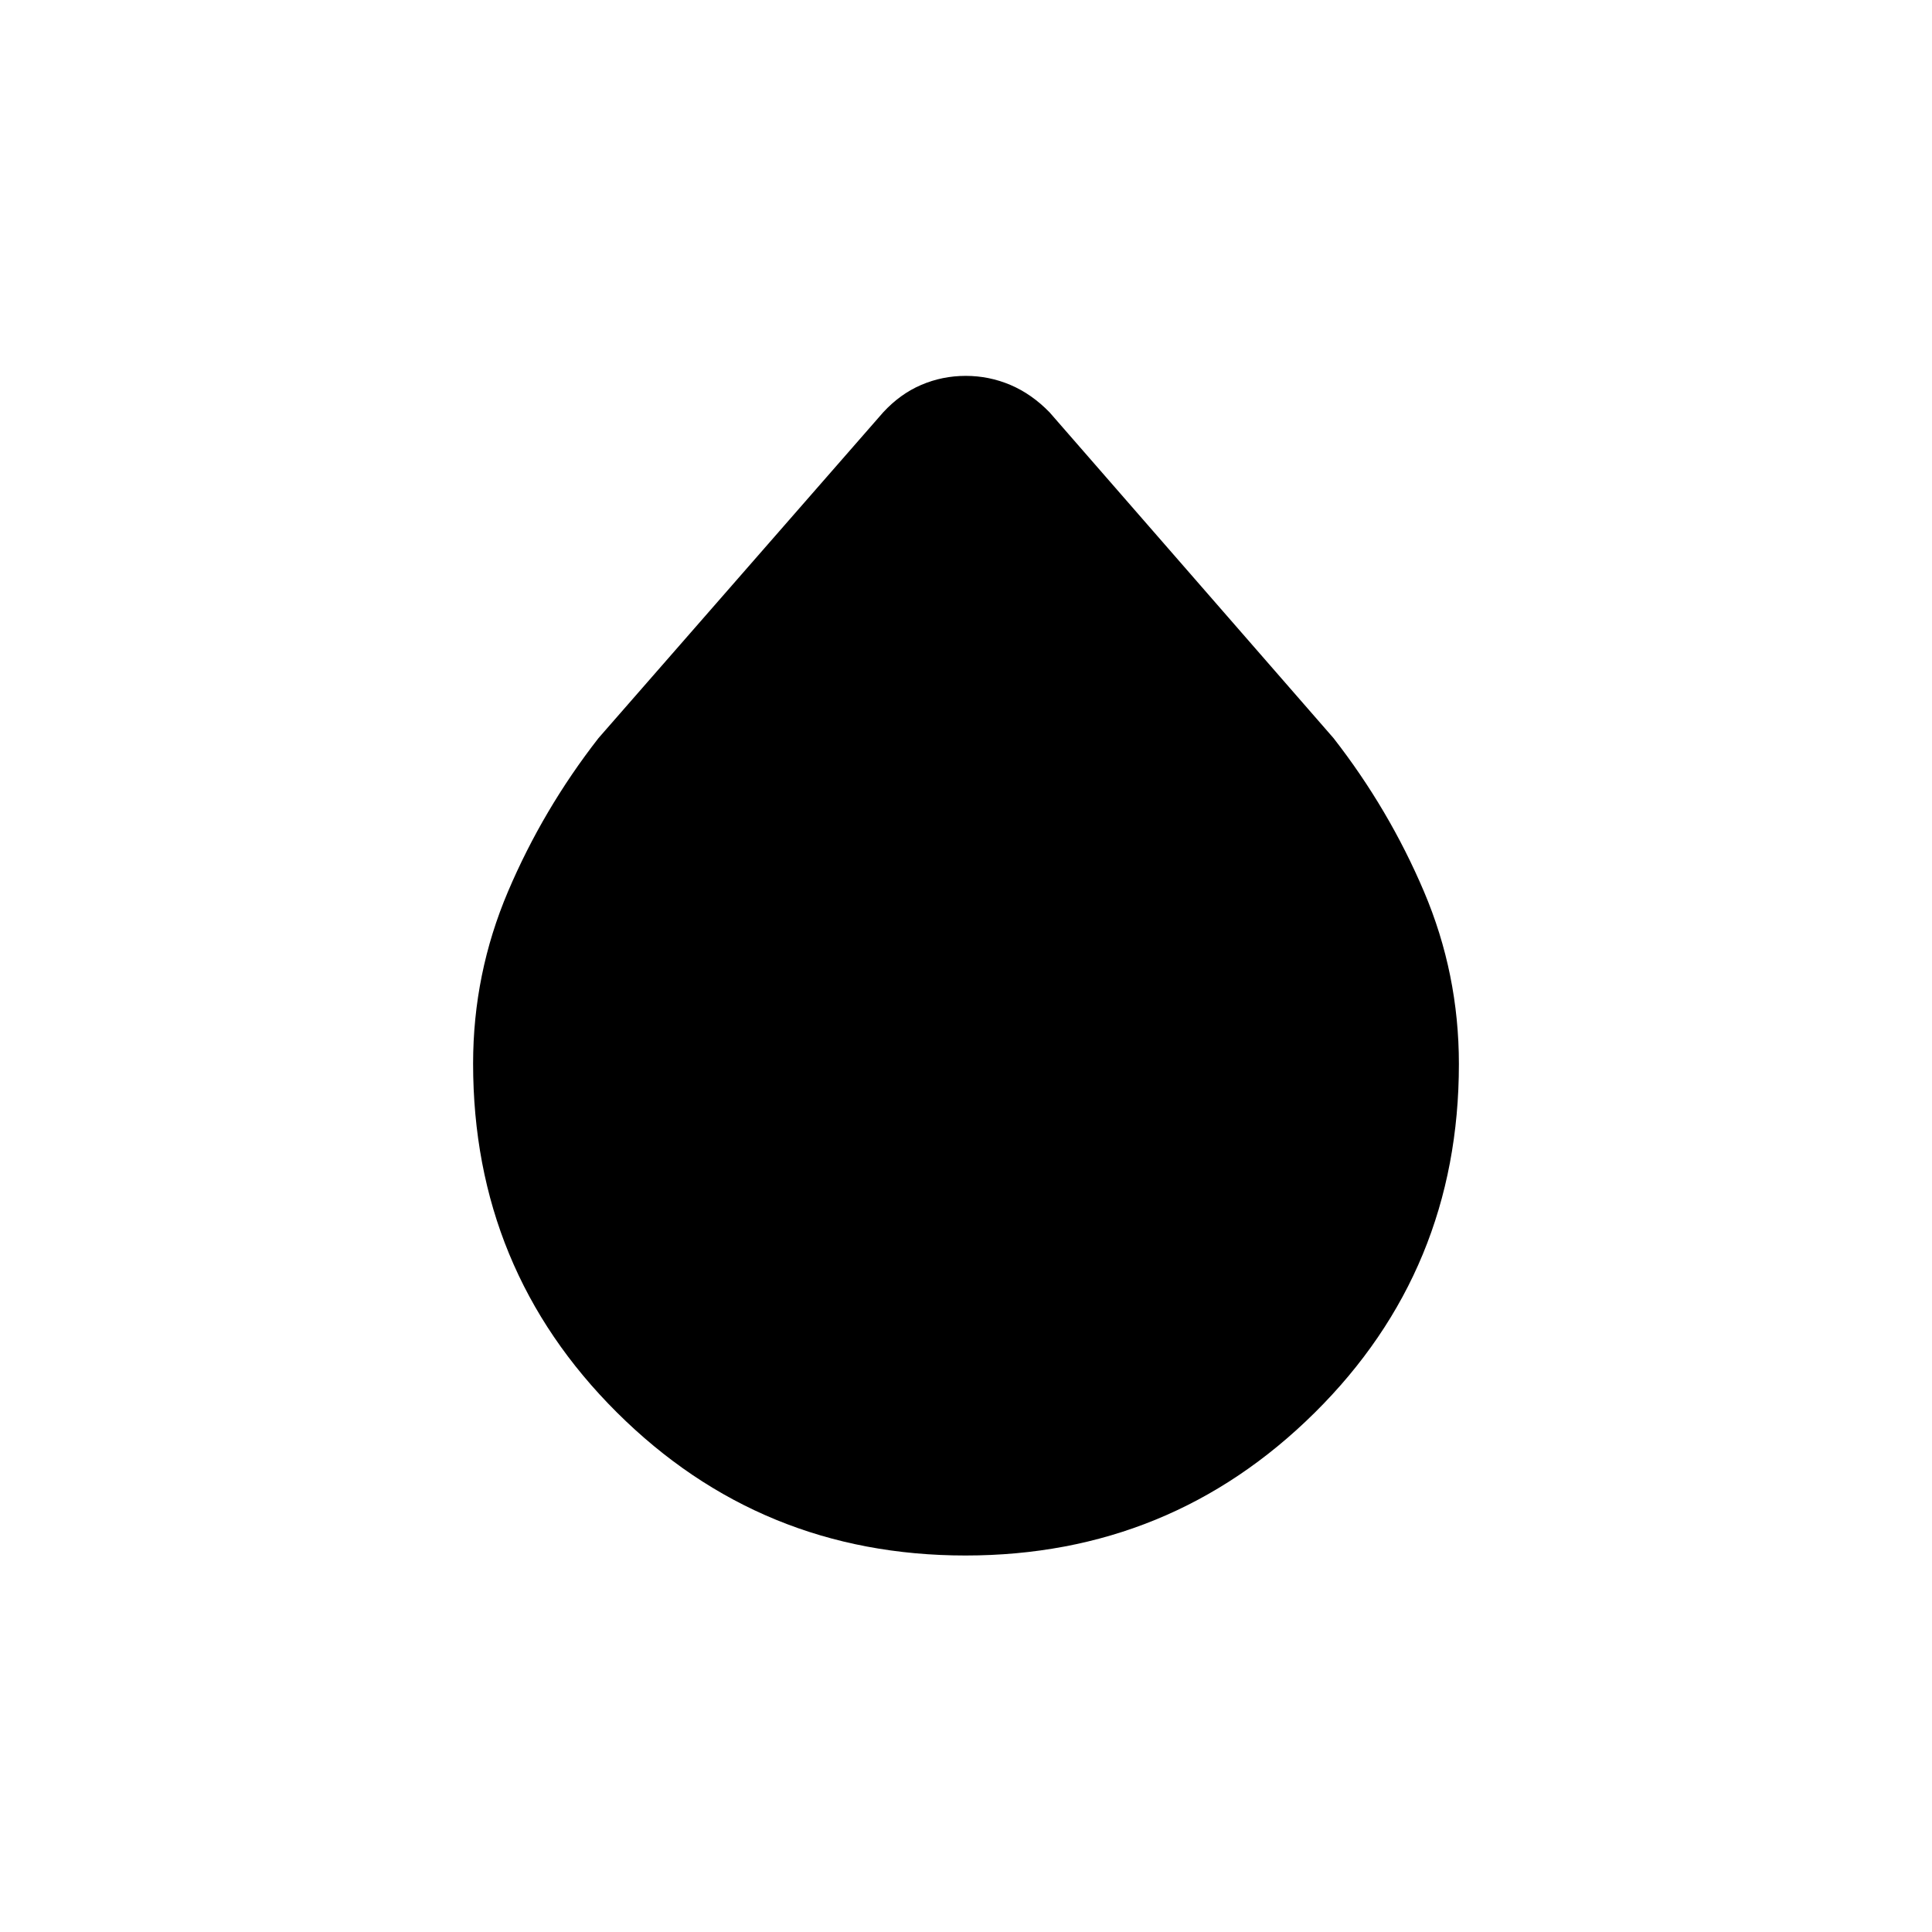 <svg xmlns="http://www.w3.org/2000/svg" height="20" viewBox="0 -960 960 960" width="20"><path d="M479.79-187.08q-101.82 0-173.27-71.1-71.44-71.1-71.44-173.3 0-44.74 17.36-85.55 17.37-40.82 44.94-76.2L438.84-755.1q8.44-9.15 18.91-13.64 10.48-4.49 22.1-4.49 11.62 0 22.2 4.49 10.59 4.49 19.49 13.64l141.08 161.87q27.57 35.38 44.94 76.23 17.36 40.84 17.36 85.67 0 102.36-71.66 173.31-71.65 70.94-173.47 70.94Z"/></svg>